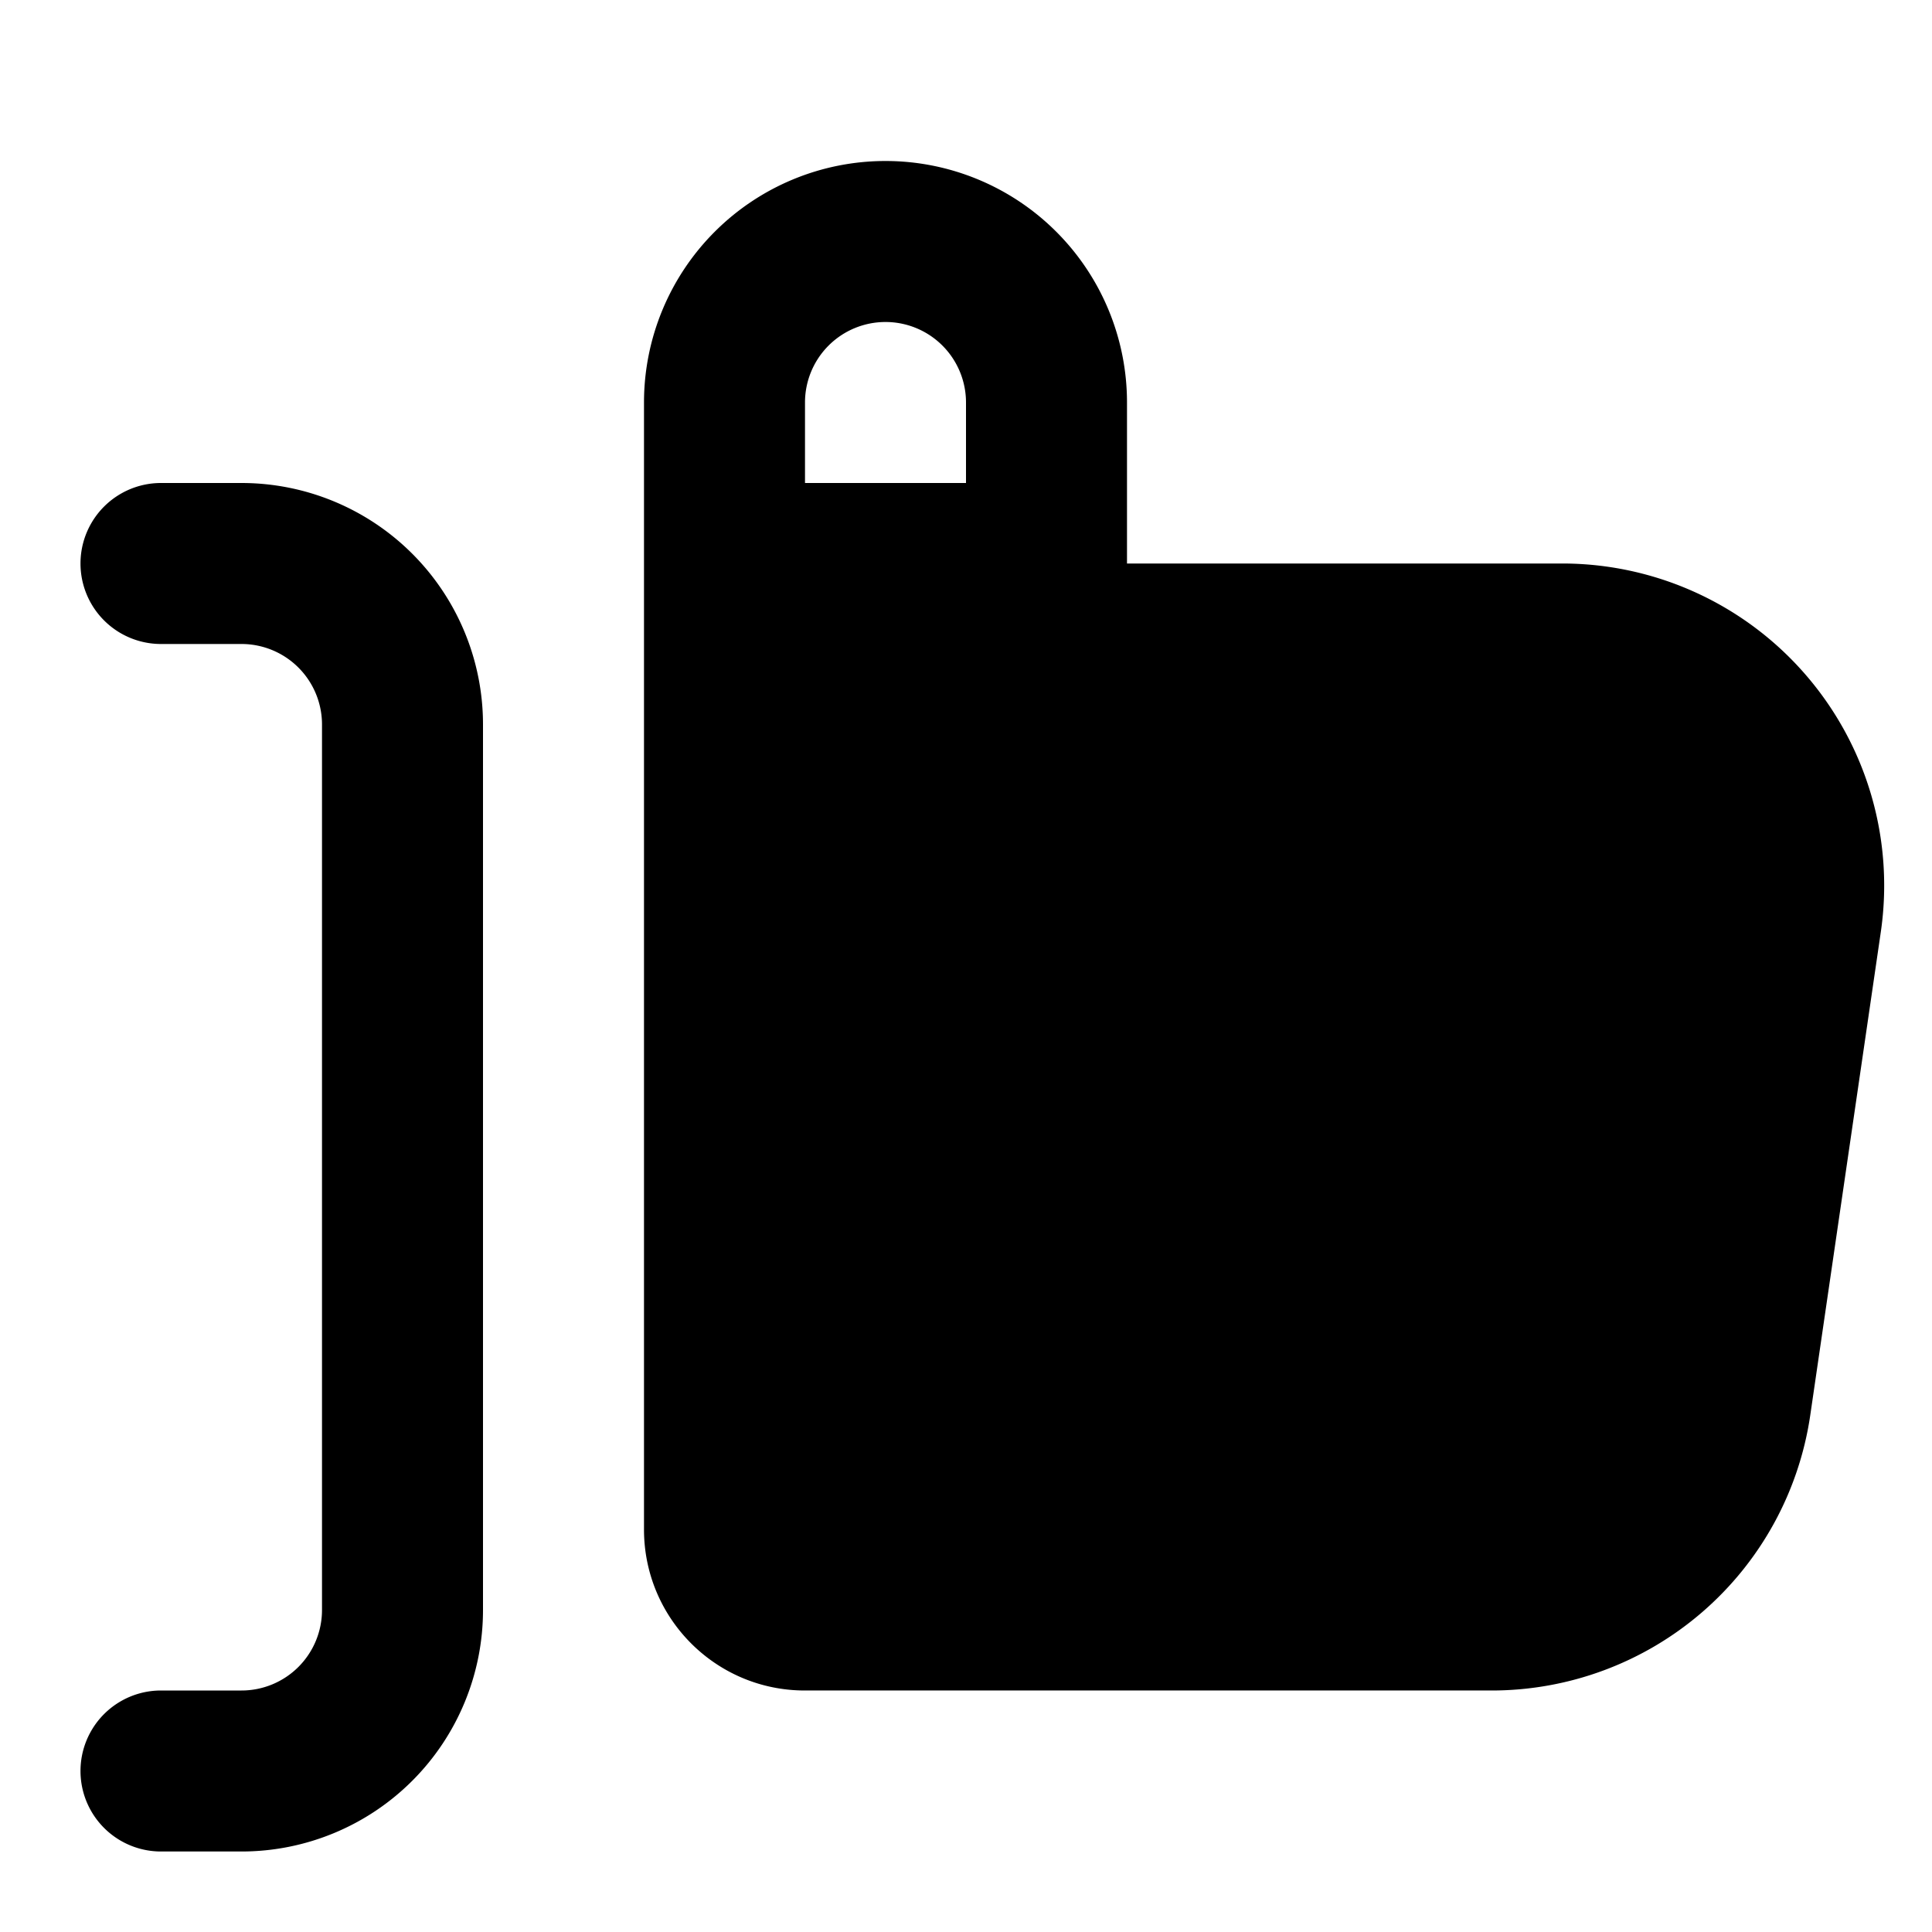 <svg xmlns="http://www.w3.org/2000/svg" viewBox="0 0 24 24" fill="currentColor"><path fill-rule="evenodd" d="M11 2a3 3 0 0 0-3 3v14c0 1.105.894 2 1.998 2h8.532a4 4 0 0 0 3.958-3.422l.876-6A4 4 0 0 0 19.406 7H14V5a3 3 0 0 0-3-3ZM2 6a1 1 0 0 0 0 2h1a1 1 0 0 1 1 1v11a1 1 0 0 1-1 1H2a1 1 0 1 0 0 2h1a3 3 0 0 0 3-3V9a3 3 0 0 0-3-3H2Zm9-2a1 1 0 0 0-1 1v1h2V5a1 1 0 0 0-1-1Z" clip-rule="evenodd"/></svg>